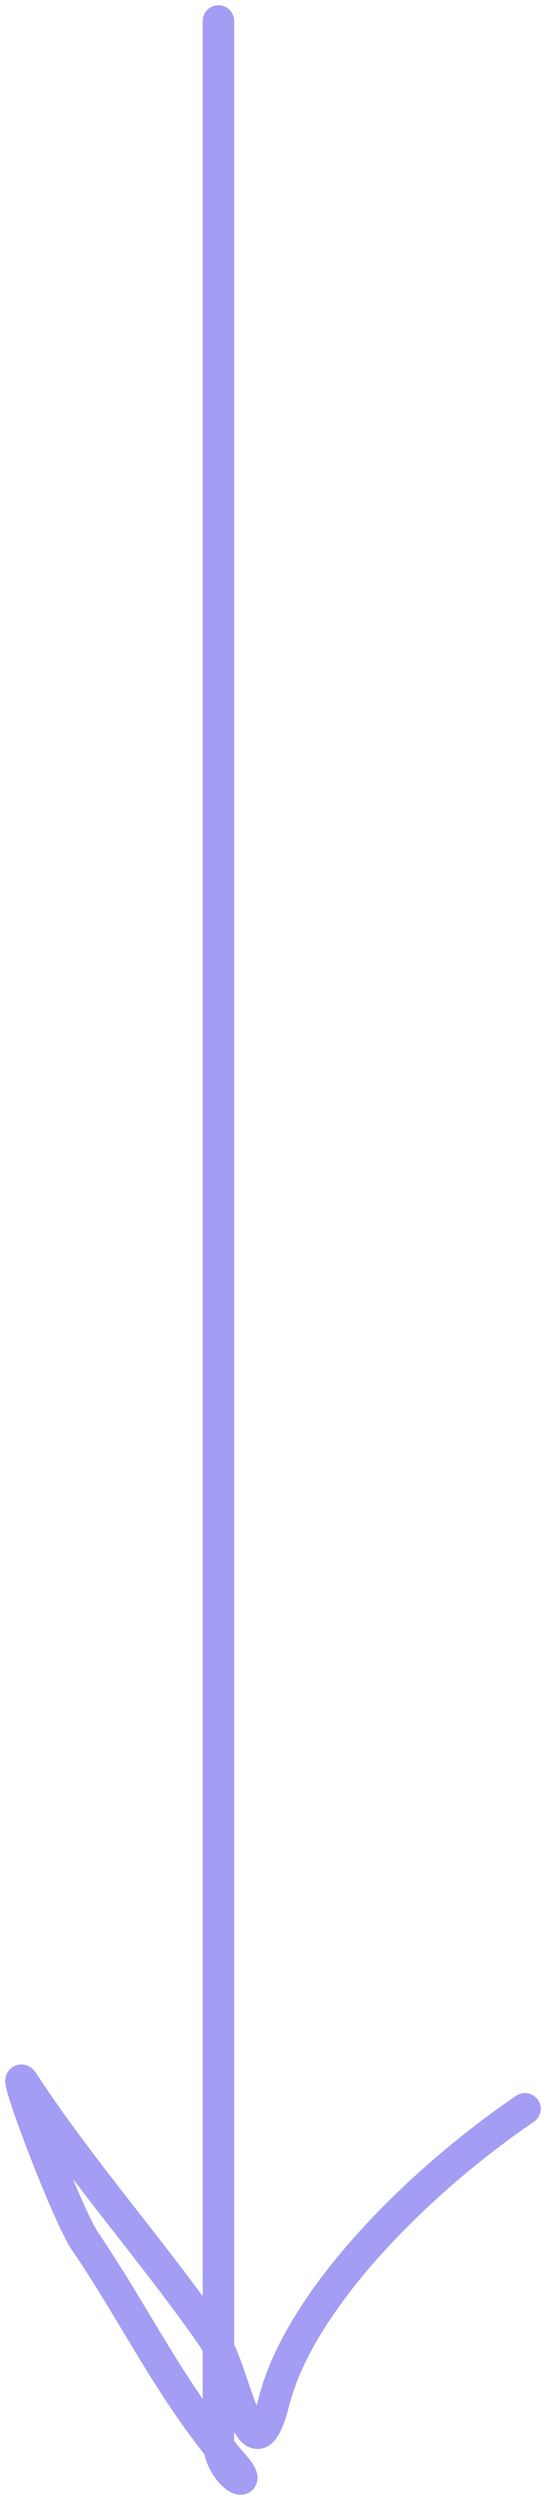 <svg width="26" height="119" viewBox="0 0 26 119" fill="none" xmlns="http://www.w3.org/2000/svg">
<path d="M10.402 1C10.402 29.307 10.402 57.614 10.402 85.921C10.402 95.993 10.402 106.064 10.402 116.136C10.402 117.845 12.298 118.671 11.139 117.341C8.188 113.95 6.5 110.286 4.061 106.7C3.154 105.366 0.415 98.054 1.112 99.121C3.8 103.238 7.292 107.172 10.107 111.217C11.217 112.813 11.971 118.527 13.056 114.279C14.283 109.478 19.887 103.857 25 100.376" stroke="#A49DF4" stroke-width="1.5" stroke-linecap="round" stroke-linejoin="round"/>
</svg>
